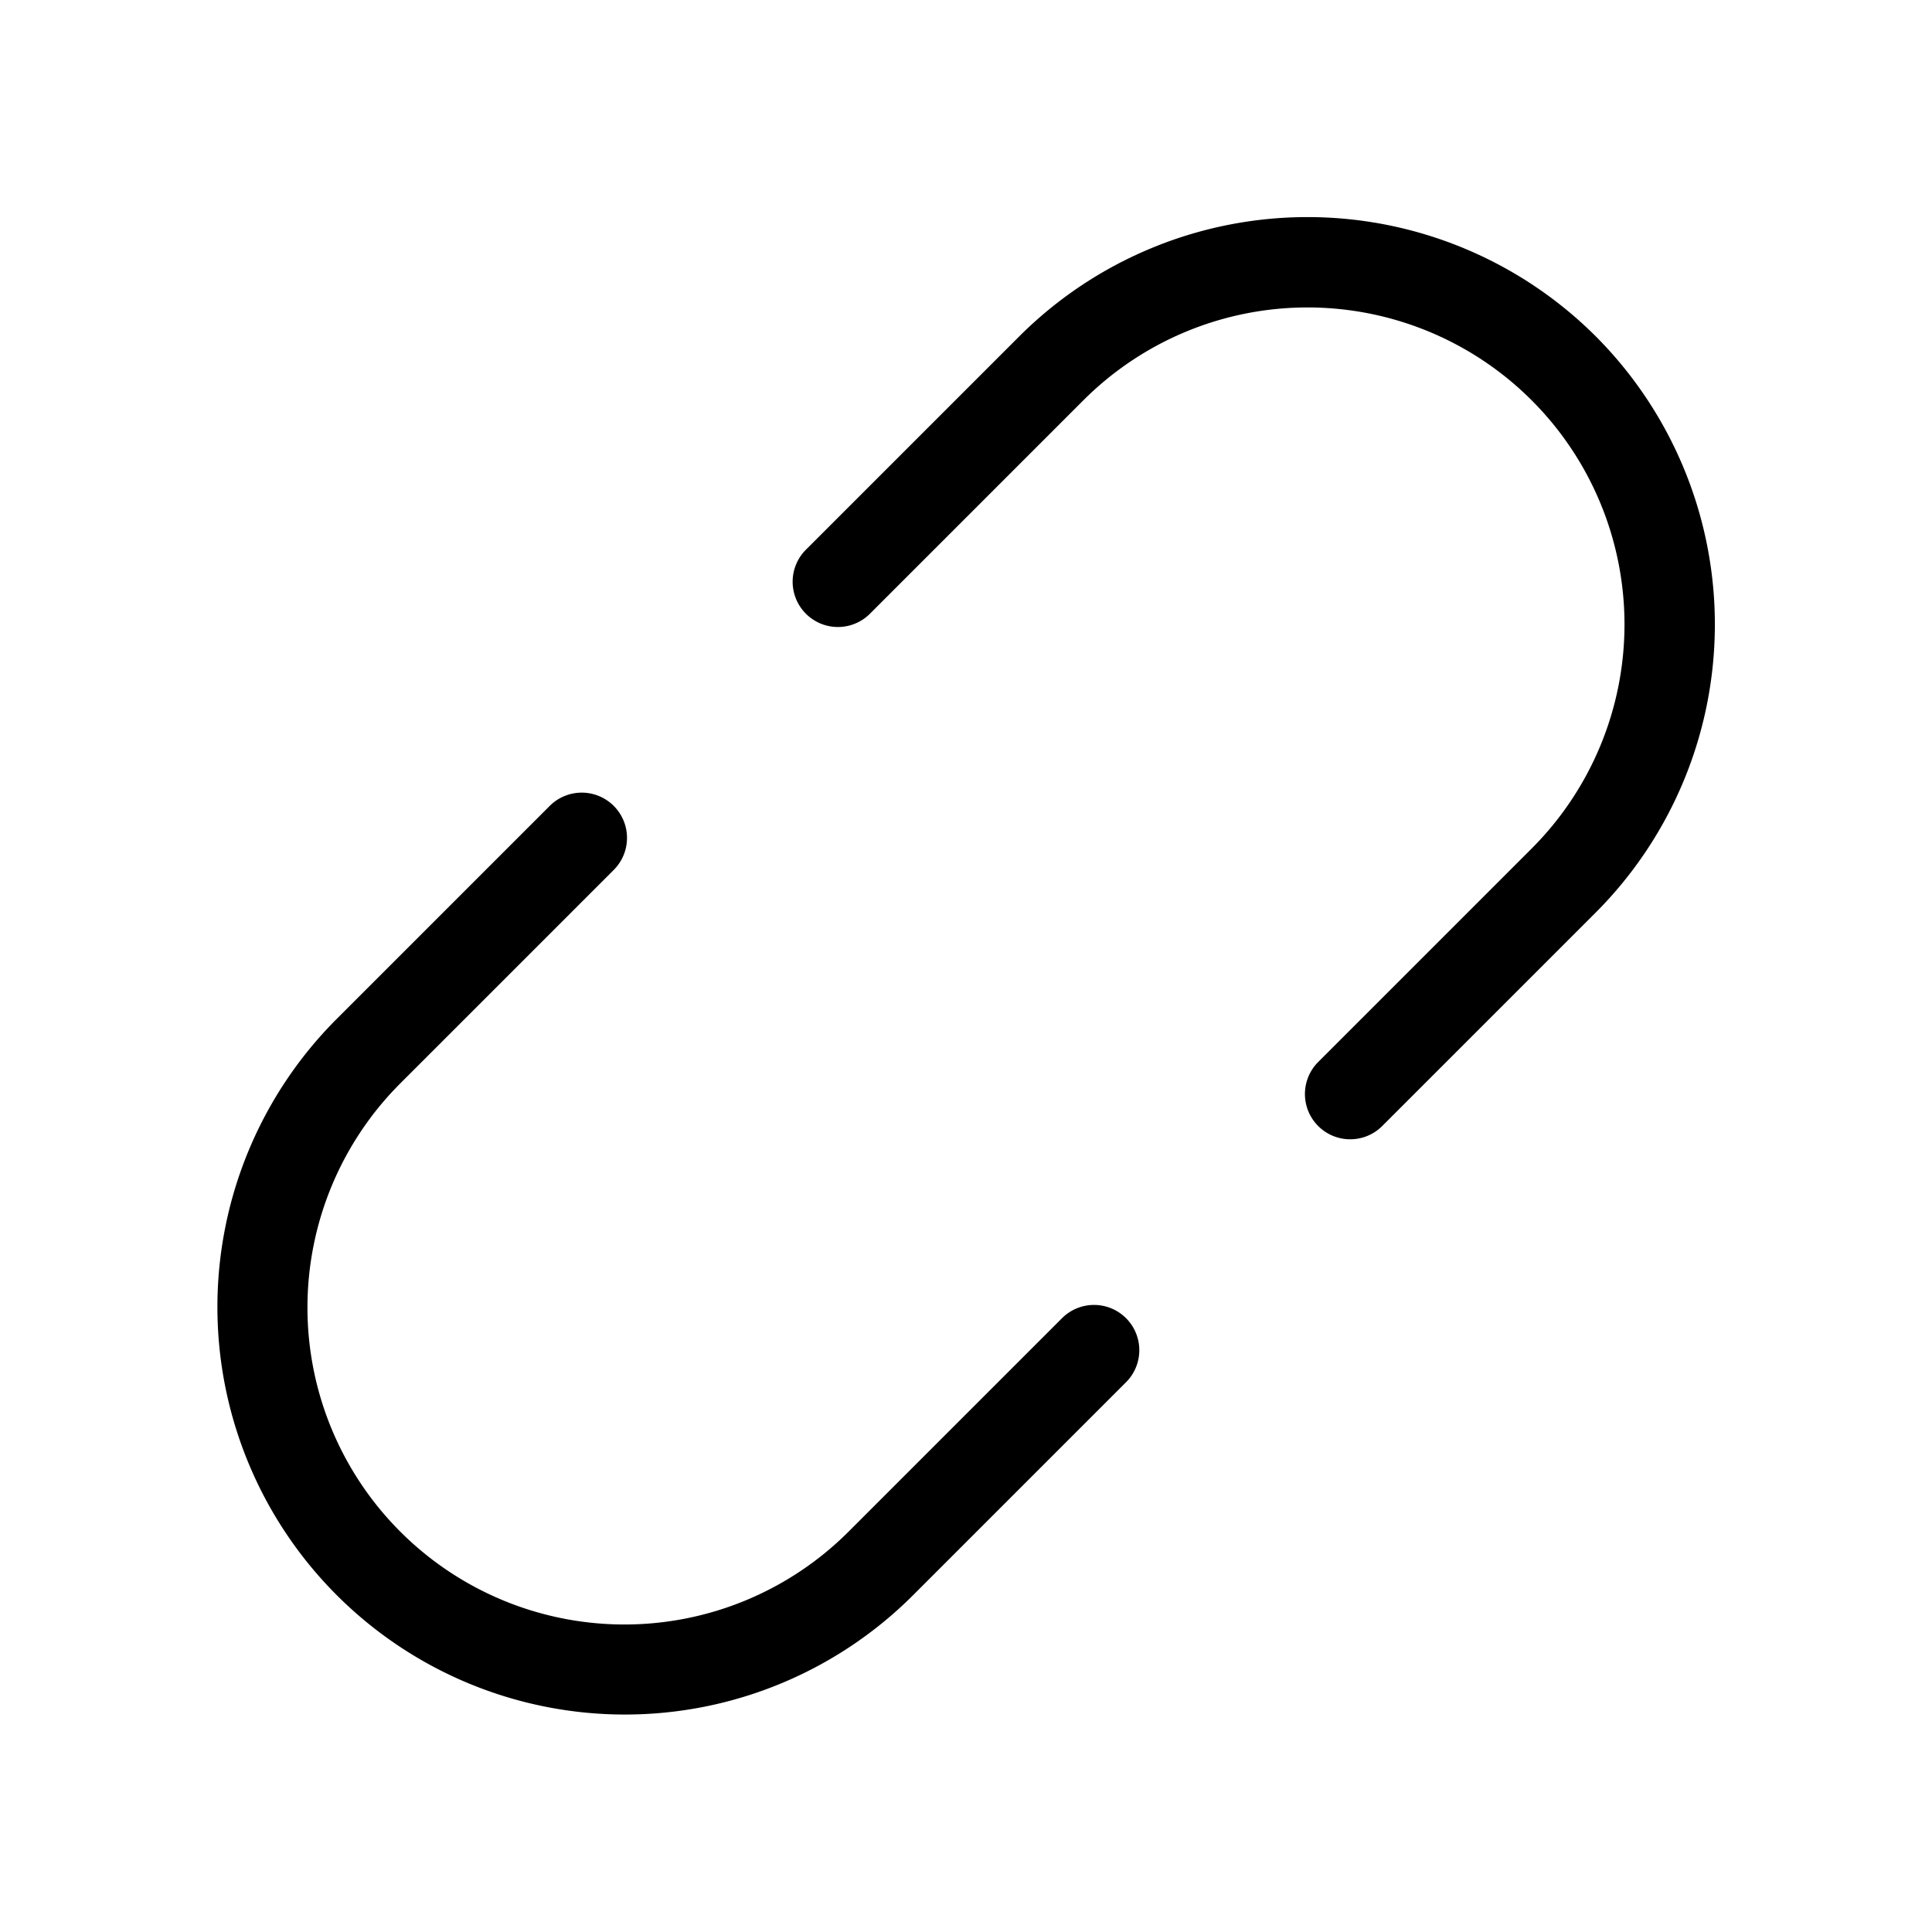 <svg xmlns="http://www.w3.org/2000/svg" viewBox="0 0 256 256" fill="currentColor"><path d="M149.207,174.668a5.998,5.998,0,0,1,0,8.484l-28.284,28.284a53.999,53.999,0,0,1-76.366-76.366l28.284-28.284a5.999,5.999,0,0,1,8.484,8.484L53.041,143.555A42,42,0,0,0,112.438,202.952L140.722,174.668A5.998,5.998,0,0,1,149.207,174.668ZM211.437,44.556a54.061,54.061,0,0,0-76.366,0L106.787,72.84a5.999,5.999,0,1,0,8.484,8.484L143.555,53.04a42,42,0,0,1,59.397,59.397l-28.284,28.284a5.999,5.999,0,1,0,8.484,8.484L211.437,120.922A54.059,54.059,0,0,0,211.437,44.556Z"/></svg>